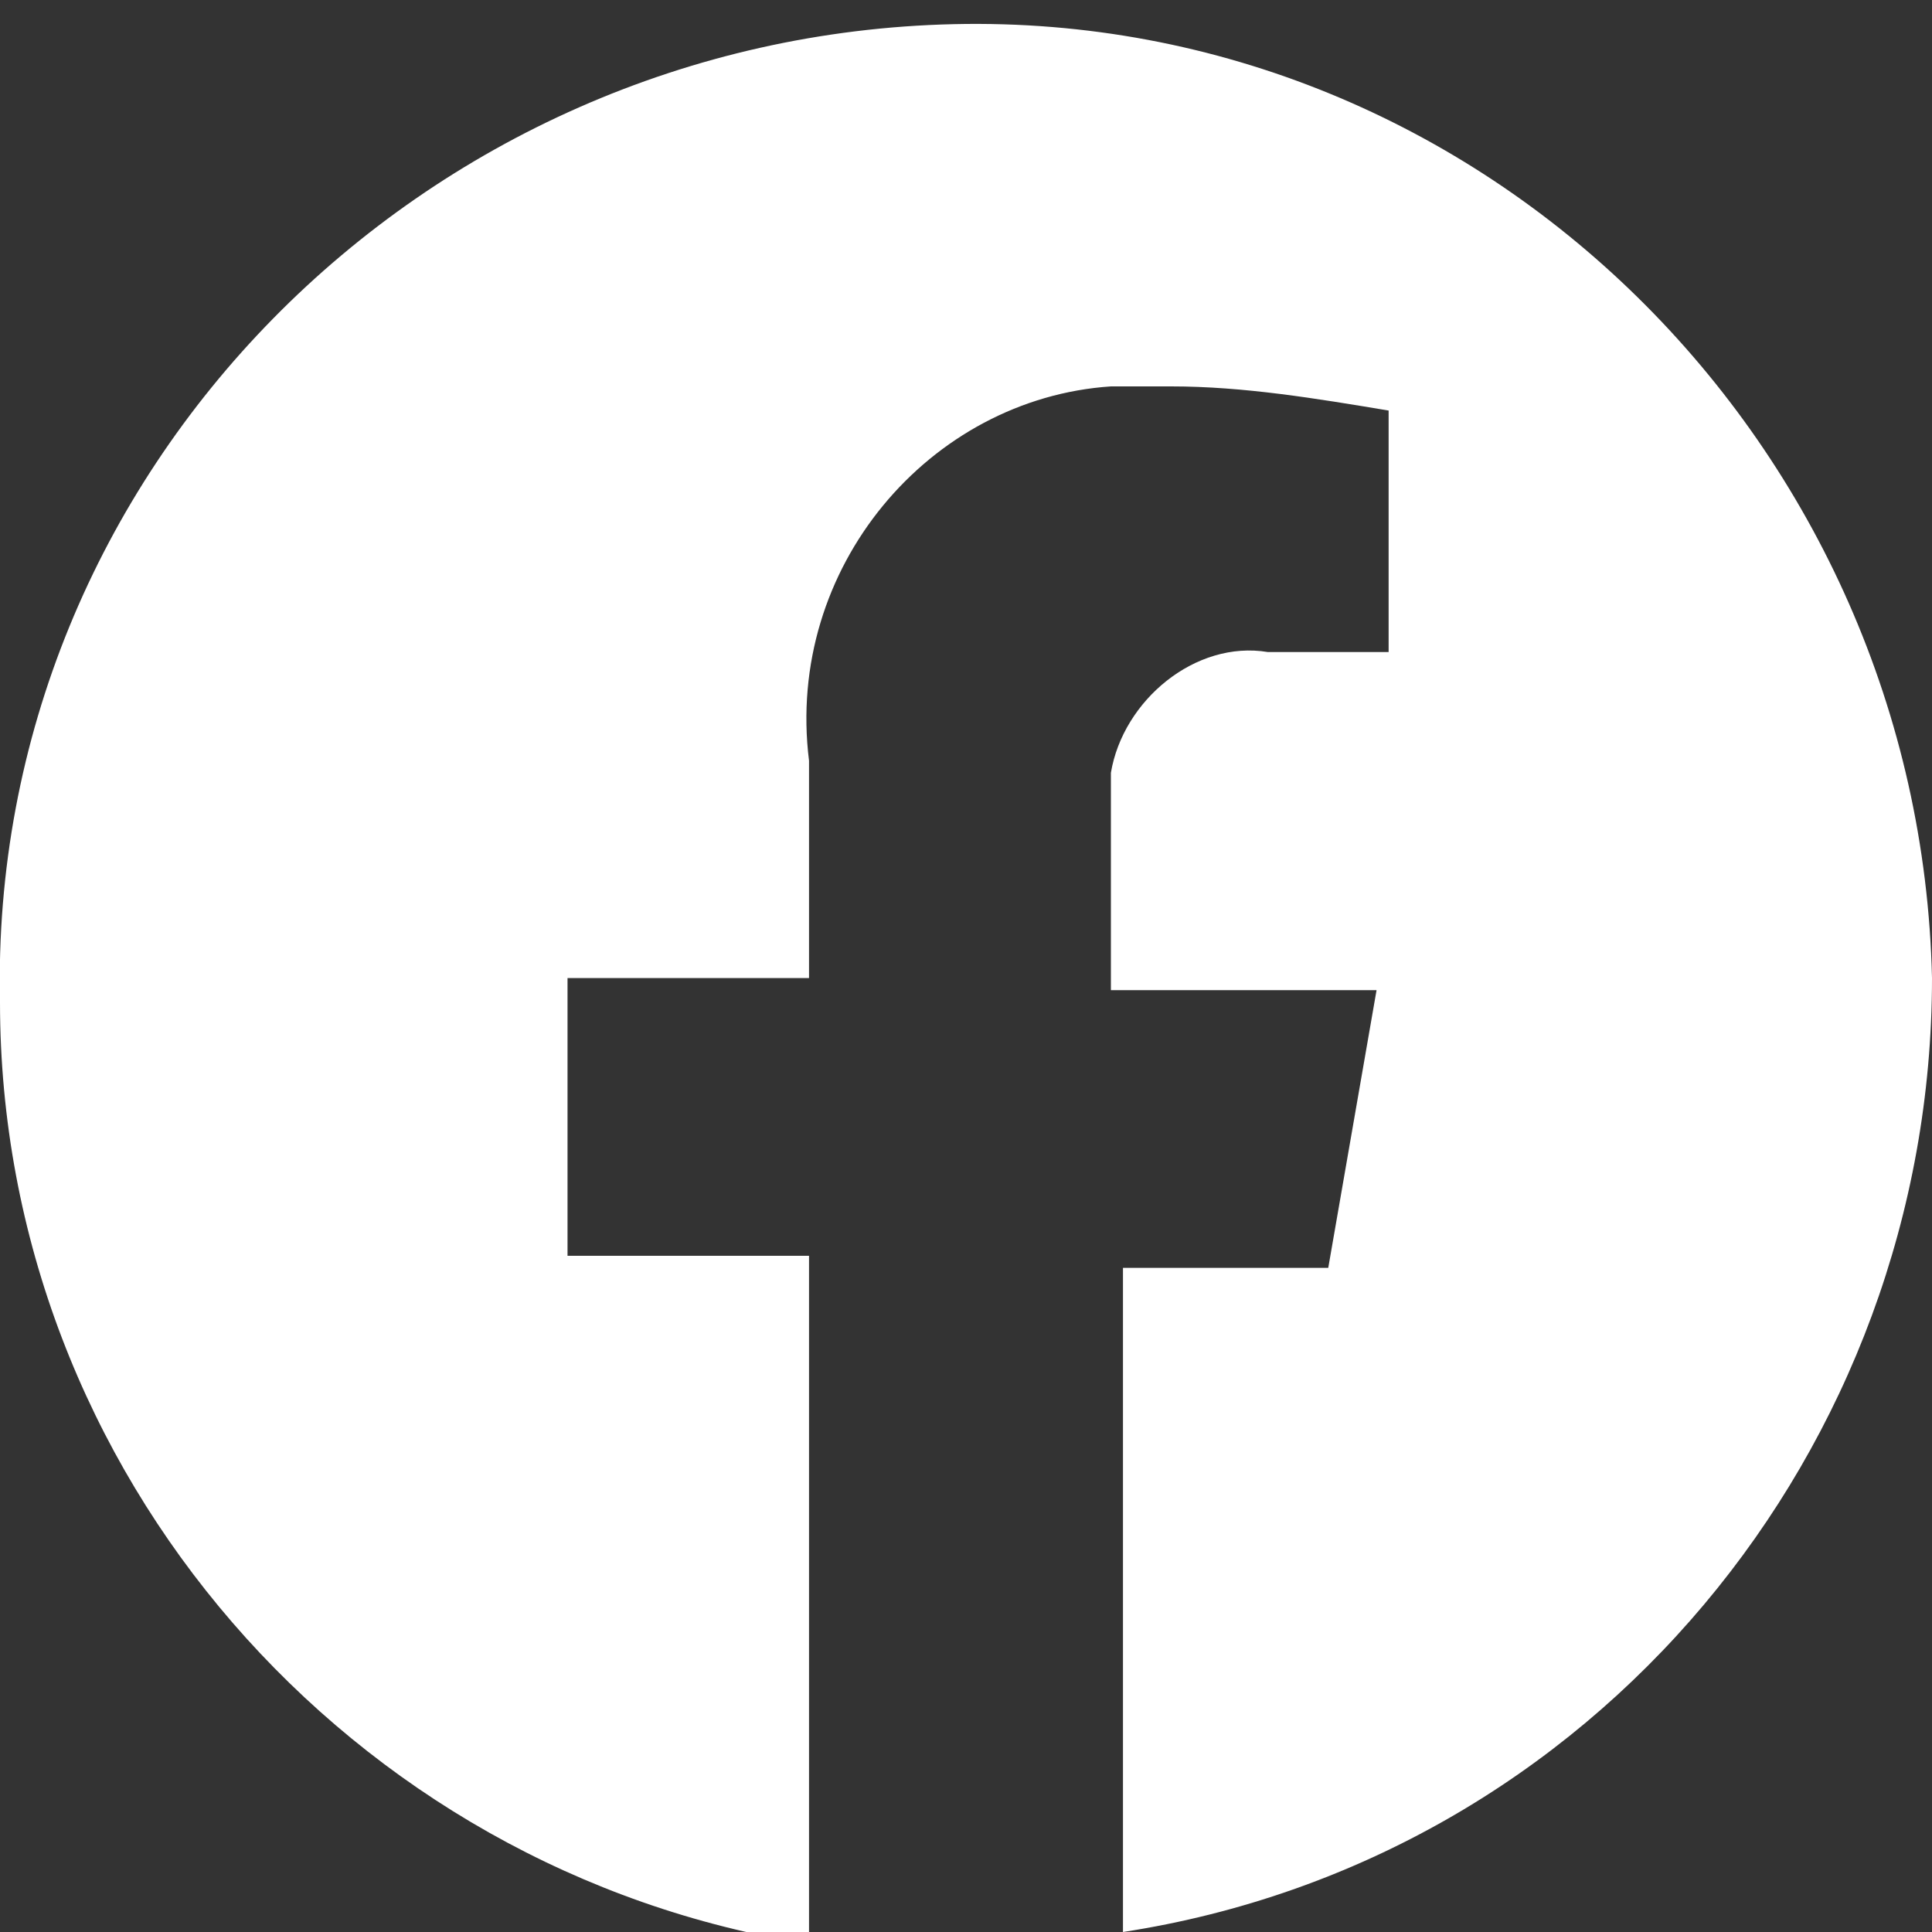 <?xml version="1.0" encoding="utf-8"?>
<!-- Generator: Adobe Illustrator 24.1.1, SVG Export Plug-In . SVG Version: 6.00 Build 0)  -->
<svg version="1.1" id="Capa_1" xmlns="http://www.w3.org/2000/svg" xmlns:xlink="http://www.w3.org/1999/xlink" x="0px" y="0px"
	 viewBox="0 0 16 16" style="enable-background:new 0 0 16 16;" xml:space="preserve">
<rect x="0" y="0" width="16" height="16" fill="#333333" stroke="none"/>
<style type="text/css">
	.st0{fill:#FFFFFF;}
</style>
<path class="st0" d="M16,8.1c-0.1-4.4-3.7-8-8.1-7.9s-8,3.7-7.9,8.1c0,3.9,2.9,7.2,6.7,7.8v-5.7h-2V8.1h2V6.3c-0.2-1.6,1-3,2.5-3.1
	c0.2,0,0.3,0,0.5,0c0.6,0,1.2,0.1,1.8,0.2v2h-1c-0.6-0.1-1.2,0.4-1.3,1c0,0.1,0,0.2,0,0.3v1.5h2.2l-0.4,2.3H9.3V16
	C13.2,15.4,16,12,16,8.1z"/>
</svg>
